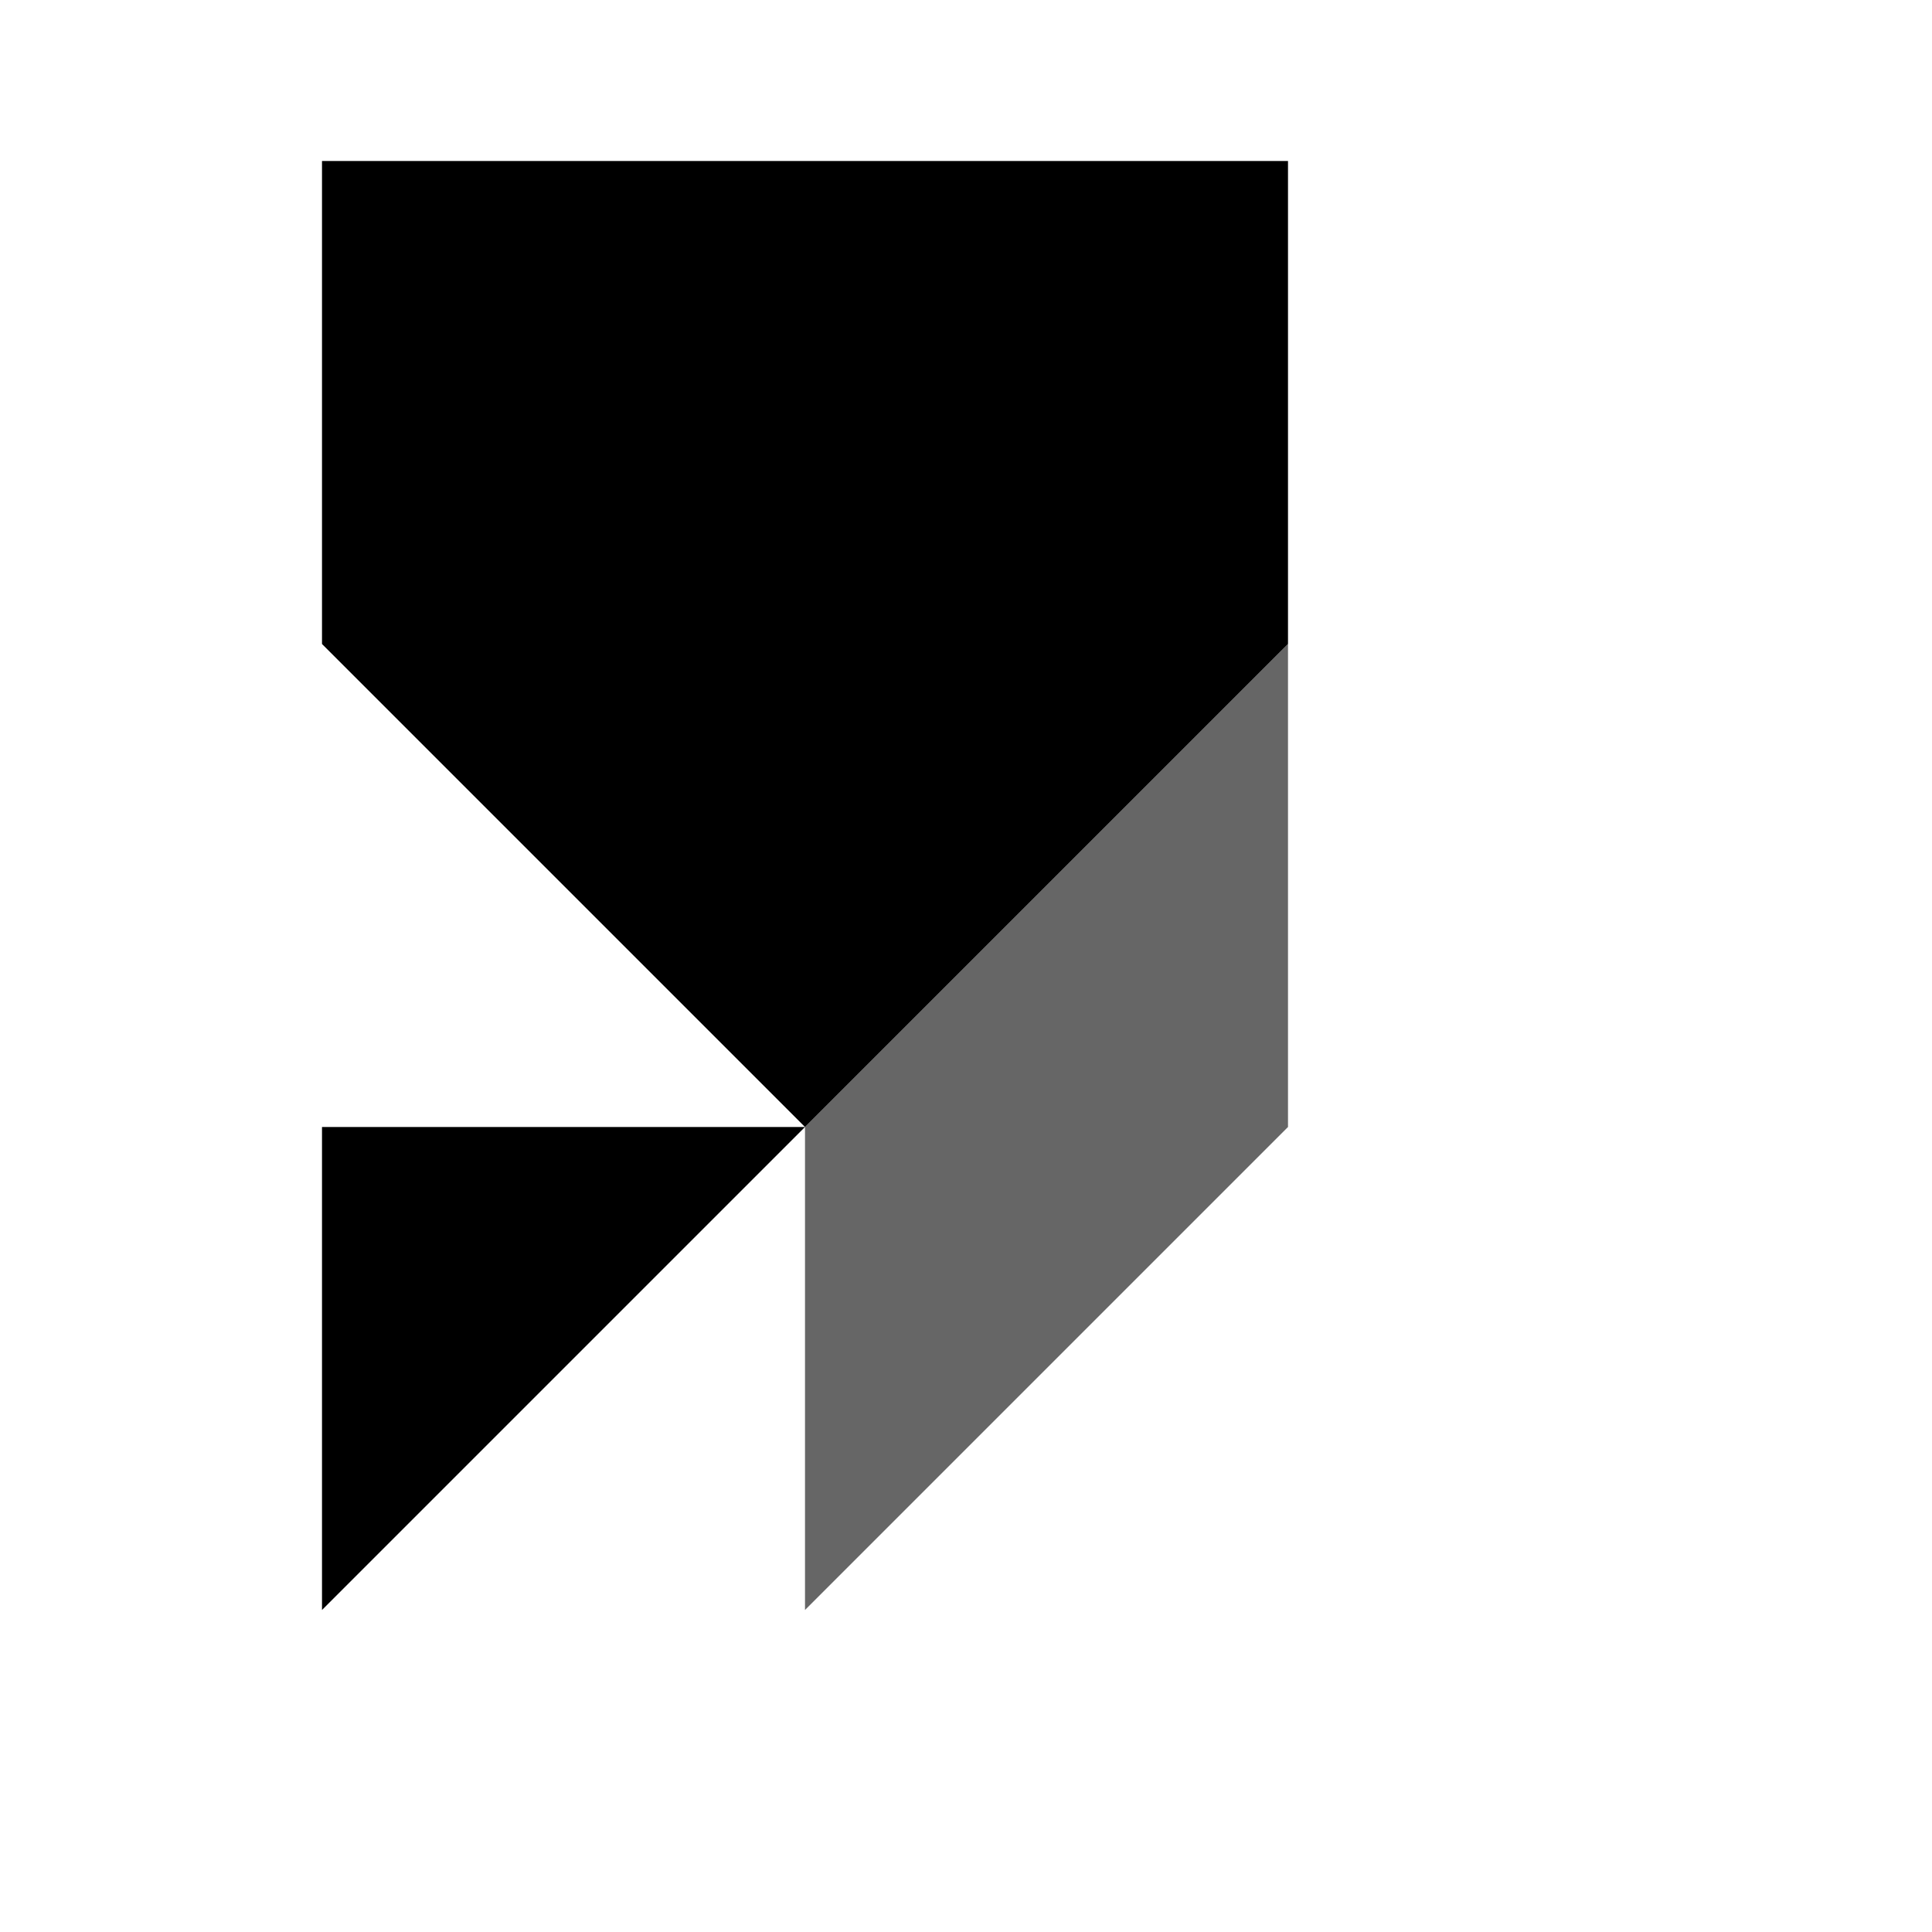 <svg viewBox="0 0 24 24" fill="none" xmlns="http://www.w3.org/2000/svg">
<path d="M4 2V8L10 14H4V20L16 8V2H4Z" fill="currentColor"/>
<path d="M10 14L16 8V14L10 20V14Z" fill="currentColor" opacity="0.6"/>
</svg>